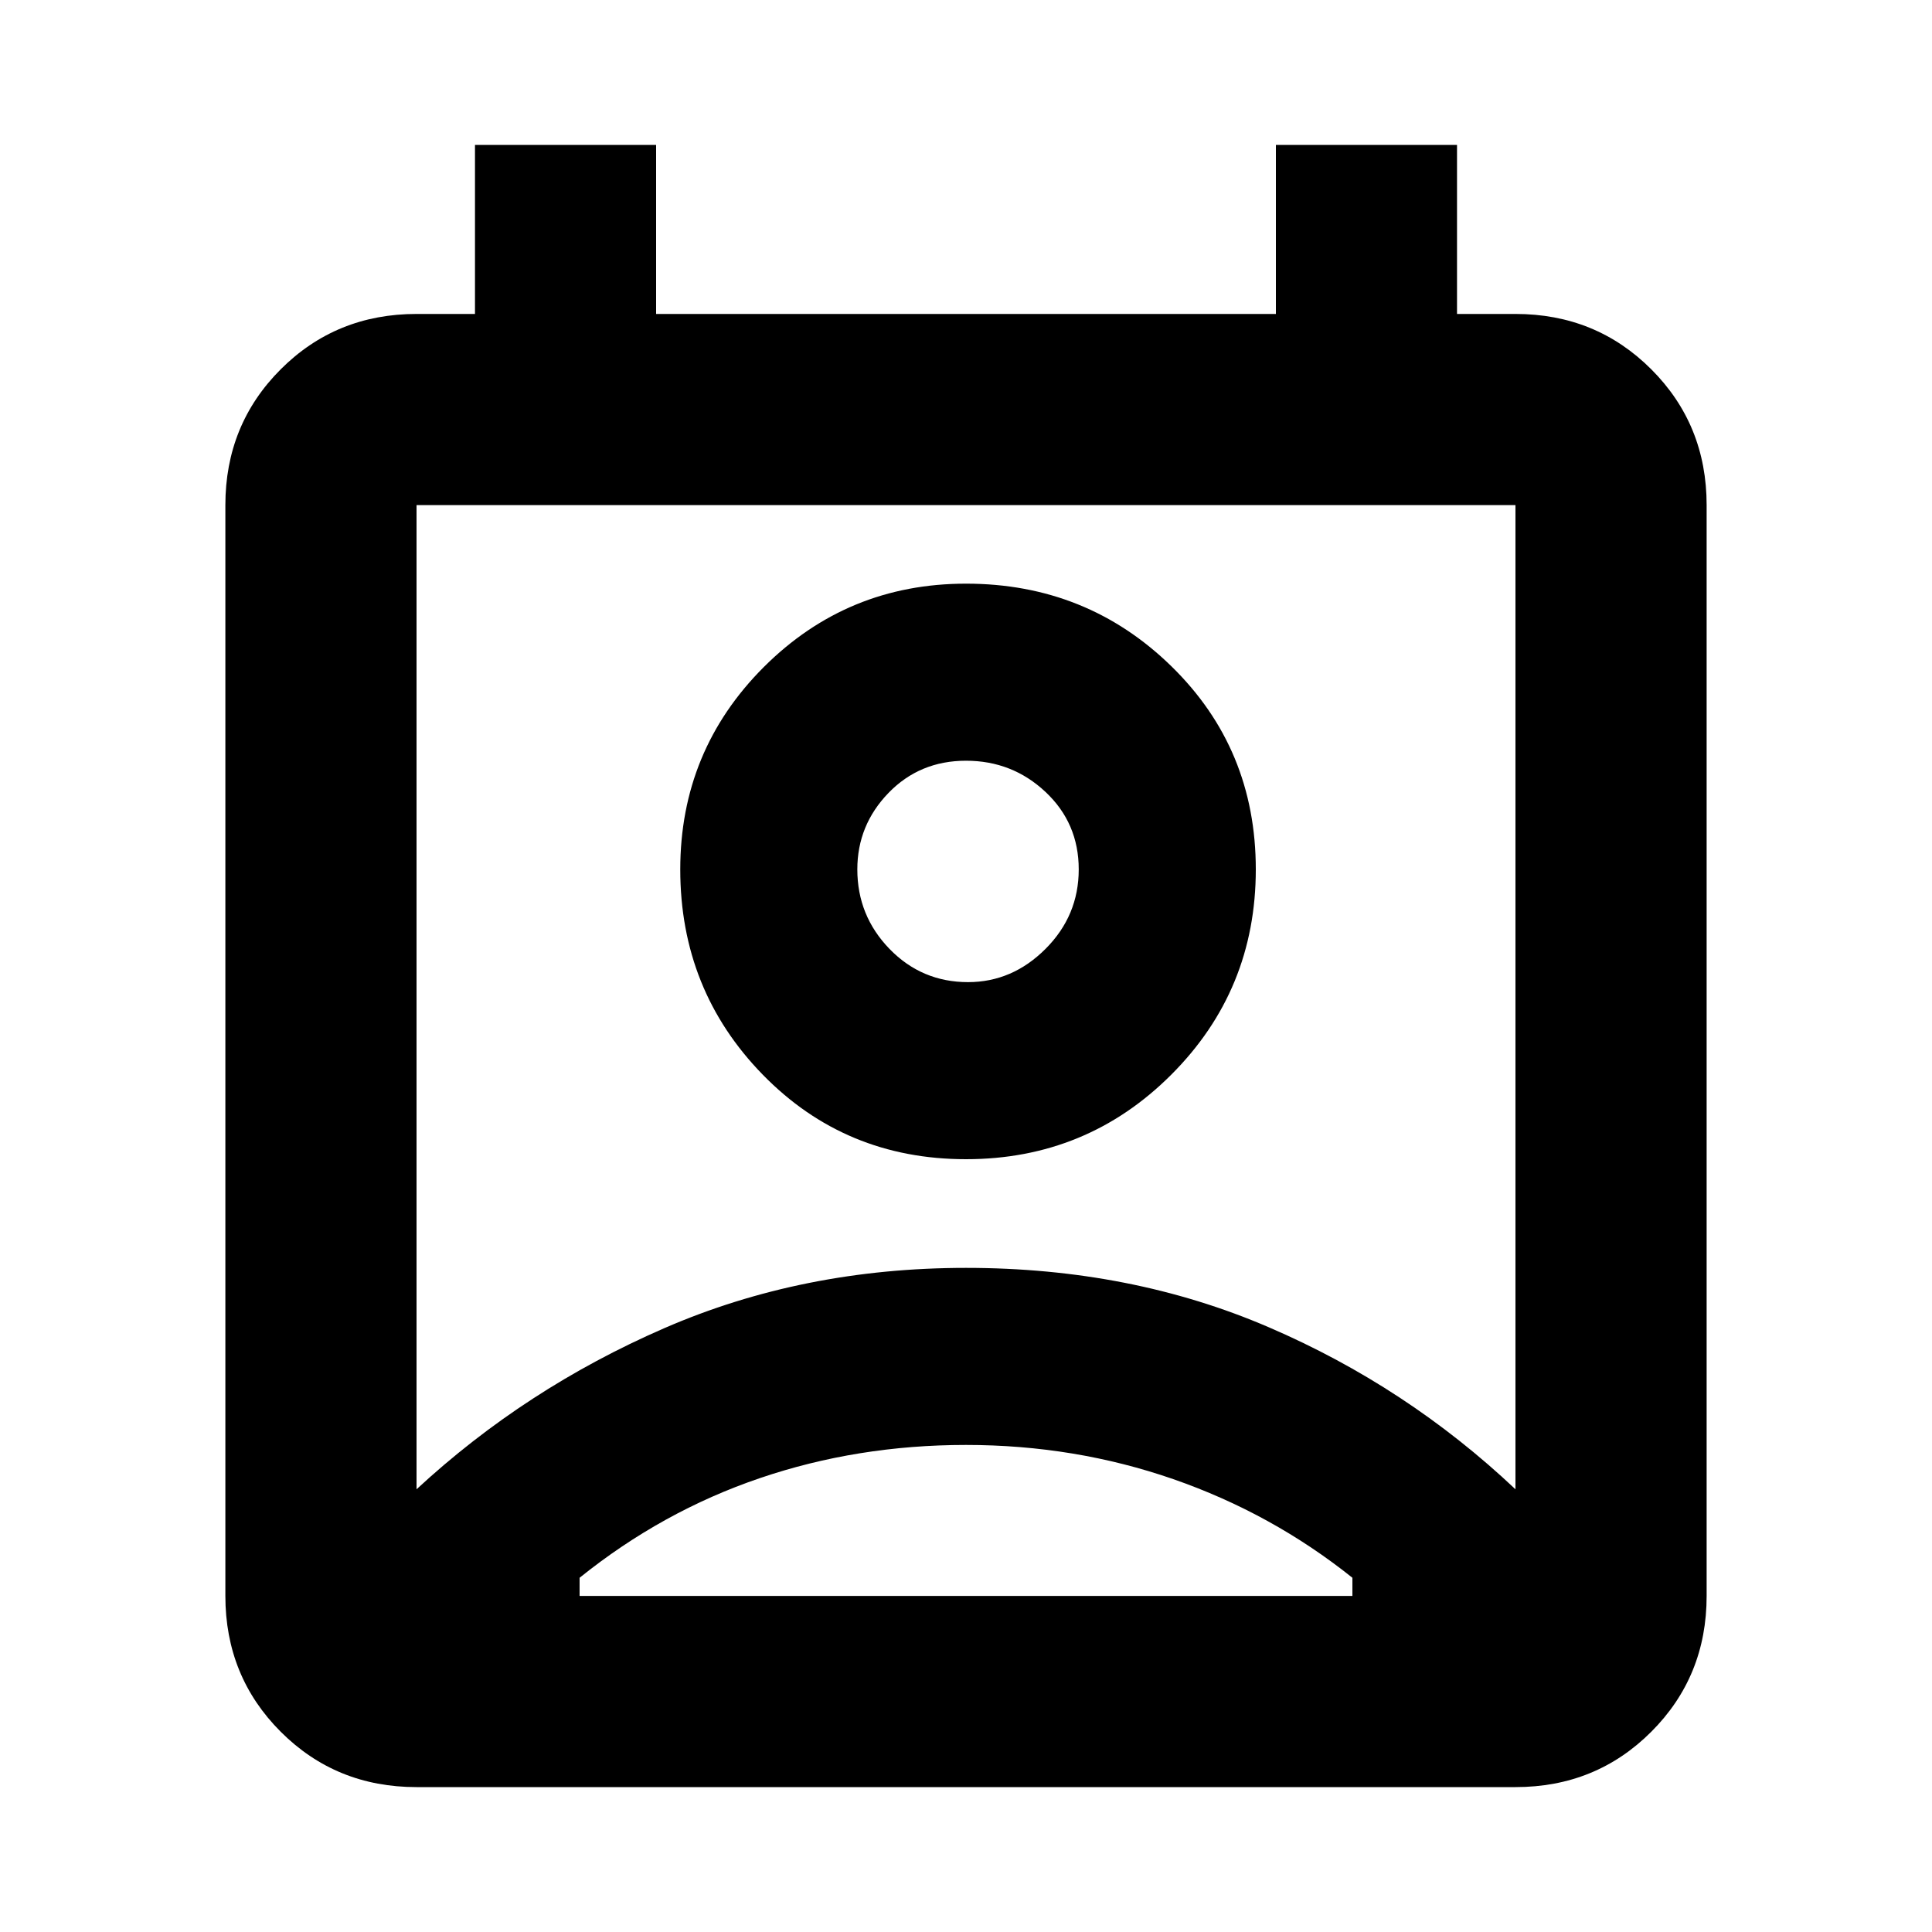 <svg xmlns="http://www.w3.org/2000/svg" height="20" width="20"><path d="M10 14.958q-1.125 0-2.135.344-1.011.344-1.865 1.031v.188h8v-.188q-.833-.666-1.854-1.021-1.021-.354-2.146-.354Zm-5.688.459q1.126-1.042 2.563-1.667 1.437-.625 3.125-.625 1.708 0 3.135.615 1.427.614 2.553 1.677V5.229H4.312ZM10 12q-1.25 0-2.104-.875Q7.042 10.25 7.042 9q0-1.229.864-2.094.865-.864 2.094-.864 1.25 0 2.125.854T13 9q0 1.25-.875 2.125T10 12Zm.021-1.833q.458 0 .802-.344.344-.344.344-.823t-.344-.802q-.344-.323-.823-.323t-.802.333q-.323.334-.323.792 0 .479.333.823.334.344.813.344ZM4.312 18.5q-.833 0-1.406-.573t-.573-1.406V5.229q0-.833.573-1.406t1.406-.573h.605V1.5h1.875v1.75h6.416V1.5h1.875v1.75h.605q.833 0 1.406.573t.573 1.406v11.292q0 .833-.573 1.406t-1.406.573ZM10 9Zm0 7.521h4-8 4Z"/></svg>